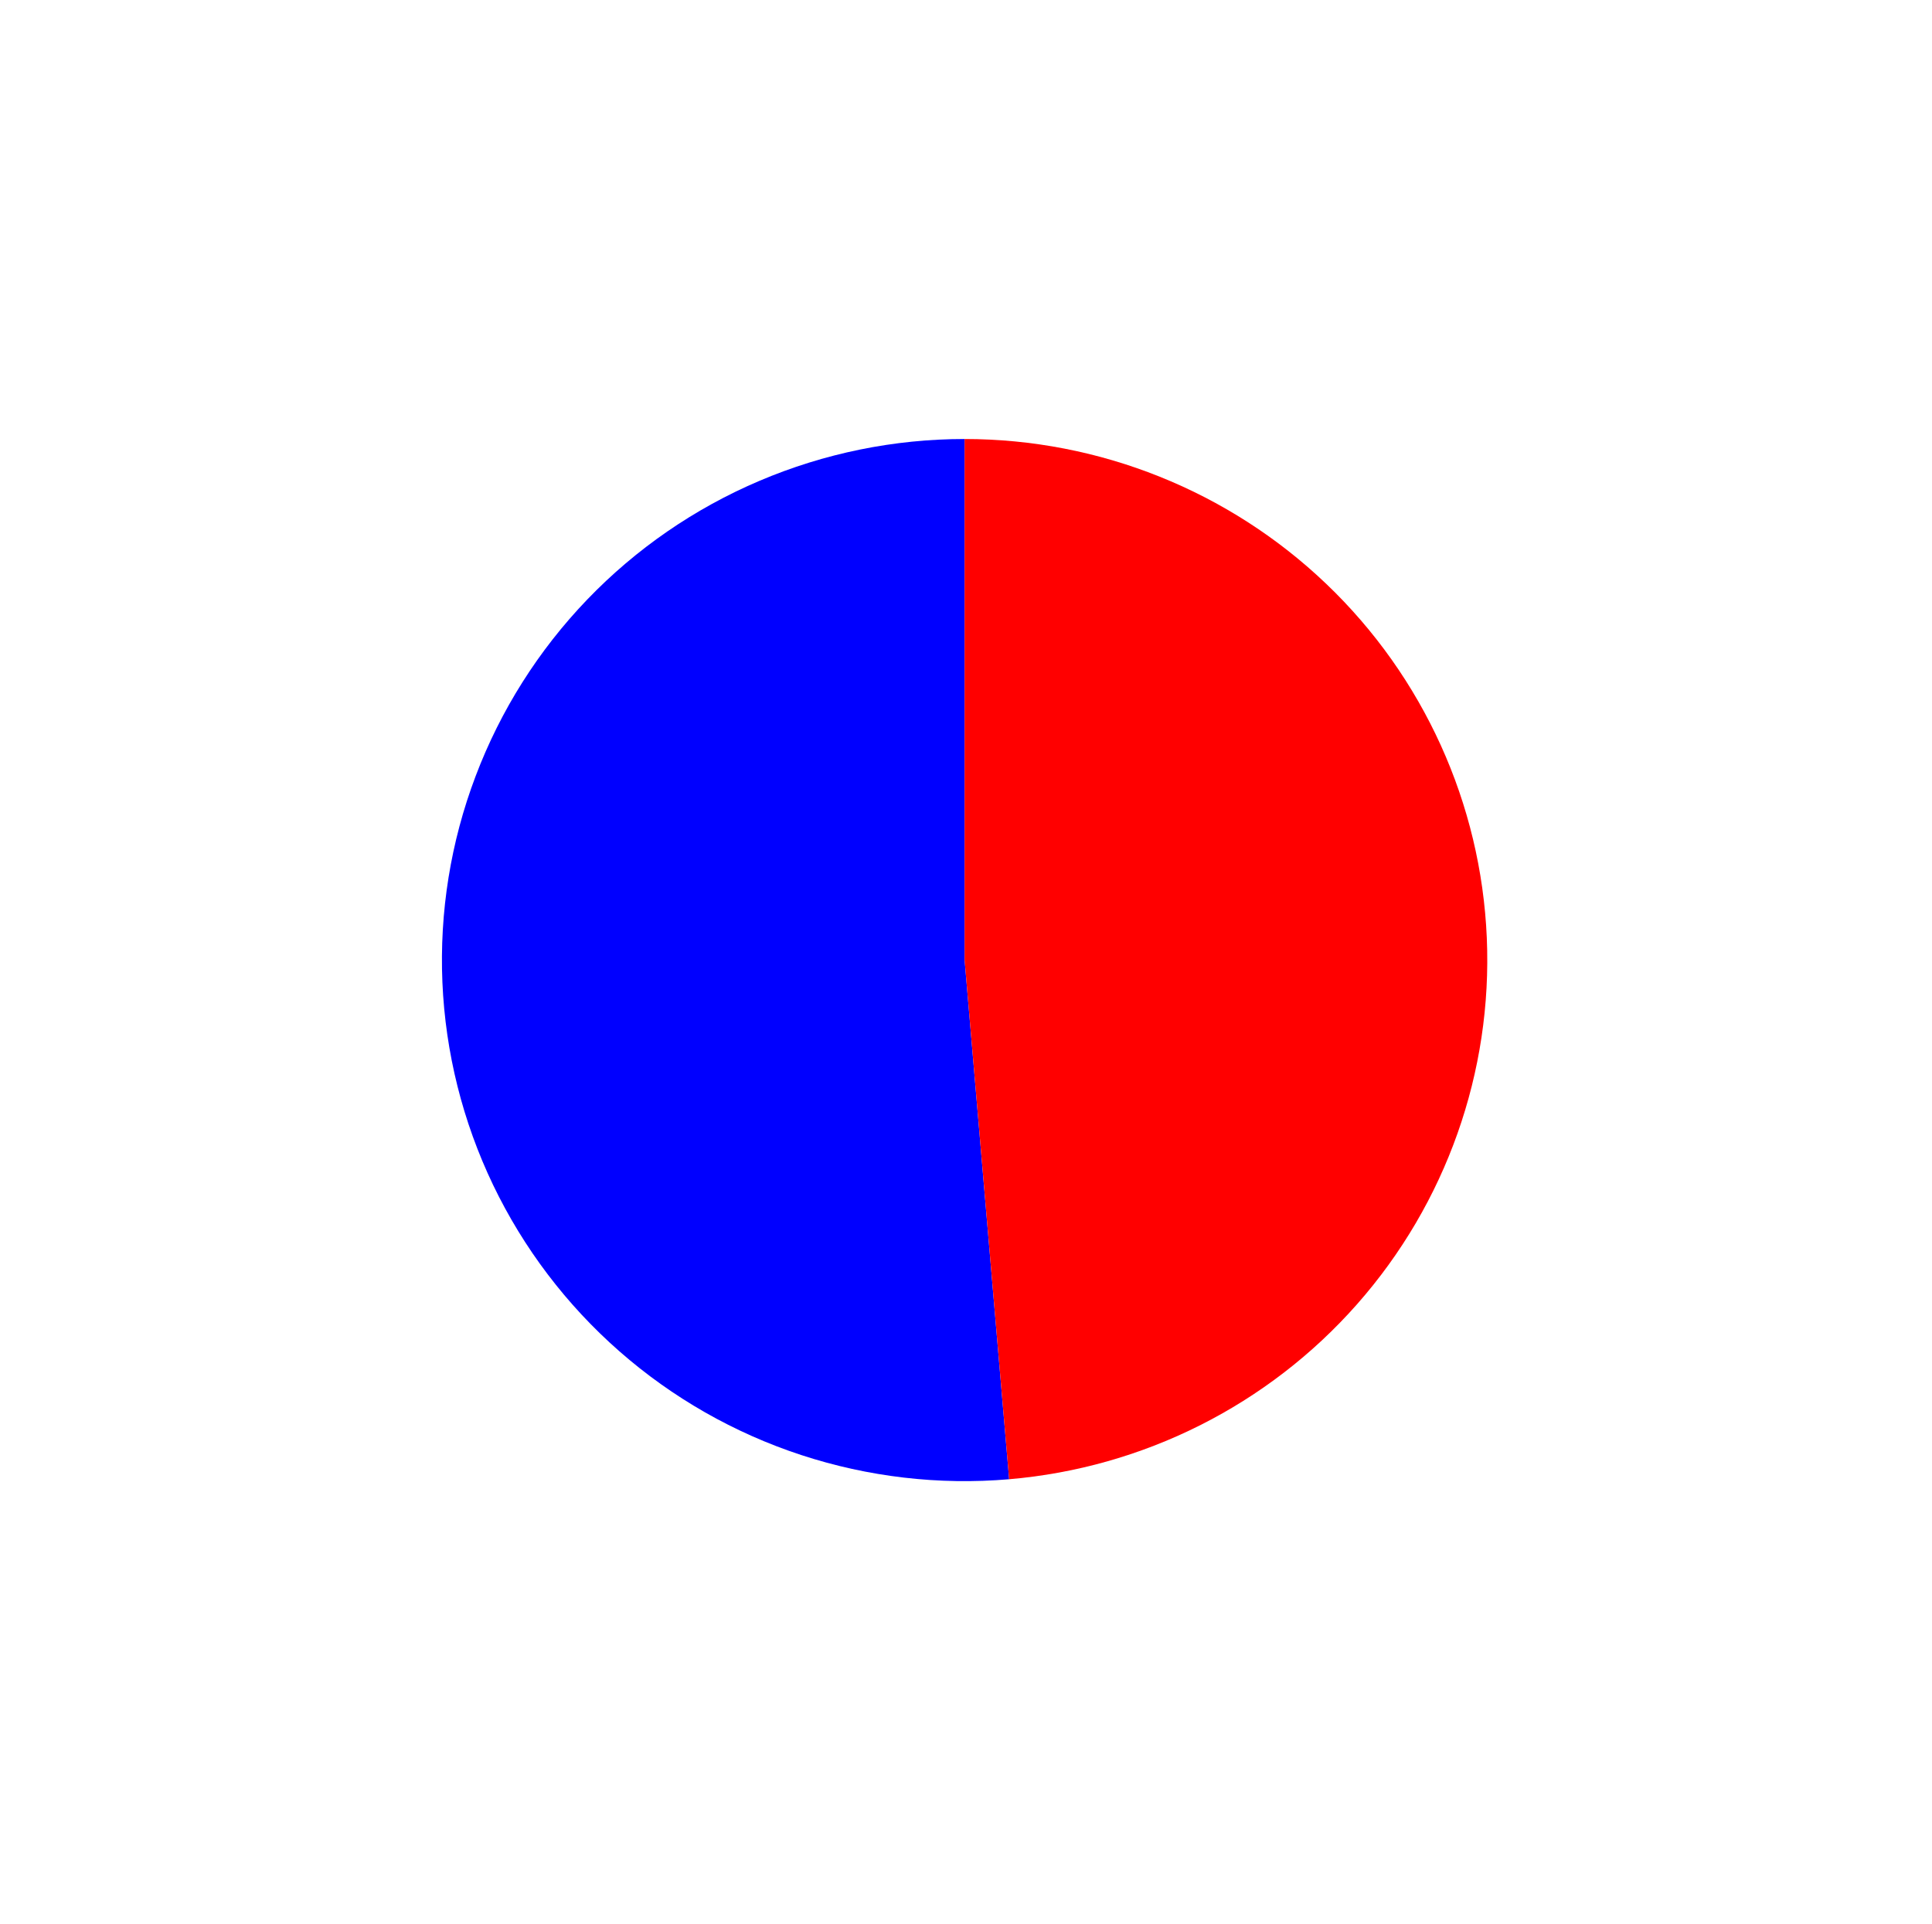 <?xml version="1.0" encoding="utf-8" standalone="no"?>
<!DOCTYPE svg PUBLIC "-//W3C//DTD SVG 1.1//EN"
  "http://www.w3.org/Graphics/SVG/1.1/DTD/svg11.dtd">
<svg xmlns:xlink="http://www.w3.org/1999/xlink" width="35.967pt" height="35.828pt" viewBox="0 0 35.967 35.828" xmlns="http://www.w3.org/2000/svg" version="1.1">
 <defs>
  <style type="text/css">*{stroke-linejoin: round; stroke-linecap: butt}</style>
 </defs>
 <g id="figure_1">
  <g id="patch_1">
   <path d="M -0 35.828 
L 35.967 35.828 
L 35.967 0 
L -0 0 
L -0 35.828 
z
" style="fill: none"/>
  </g>
  <g id="axes_1">
   <g id="patch_2">
    <path d="M 17.958 8.174 
C 16.645 8.174 15.346 8.439 14.138 8.953 
C 12.931 9.466 11.84 10.218 10.932 11.163 
C 10.024 12.108 9.317 13.227 8.854 14.452 
C 8.39 15.676 8.18 16.982 8.236 18.29 
C 8.292 19.597 8.613 20.88 9.179 22.061 
C 9.746 23.242 10.546 24.296 11.532 25.161 
C 12.517 26.025 13.668 26.682 14.915 27.091 
C 16.162 27.5 17.479 27.654 18.787 27.542 
L 17.958 17.876 
L 17.958 8.174 
z
" style="fill: #0000ff"/>
   </g>
   <g id="patch_3">
    <path d="M 18.787 27.542 
C 21.286 27.329 23.608 26.161 25.264 24.283 
C 26.921 22.405 27.786 19.96 27.679 17.462 
C 27.572 14.964 26.501 12.601 24.69 10.871 
C 22.879 9.141 20.466 8.174 17.958 8.174 
L 17.958 17.876 
L 18.787 27.542 
z
" style="fill: #ff0000"/>
   </g>
   <g id="matplotlib.axis_1"/>
   <g id="matplotlib.axis_2"/>
  </g>
 </g>
</svg>
